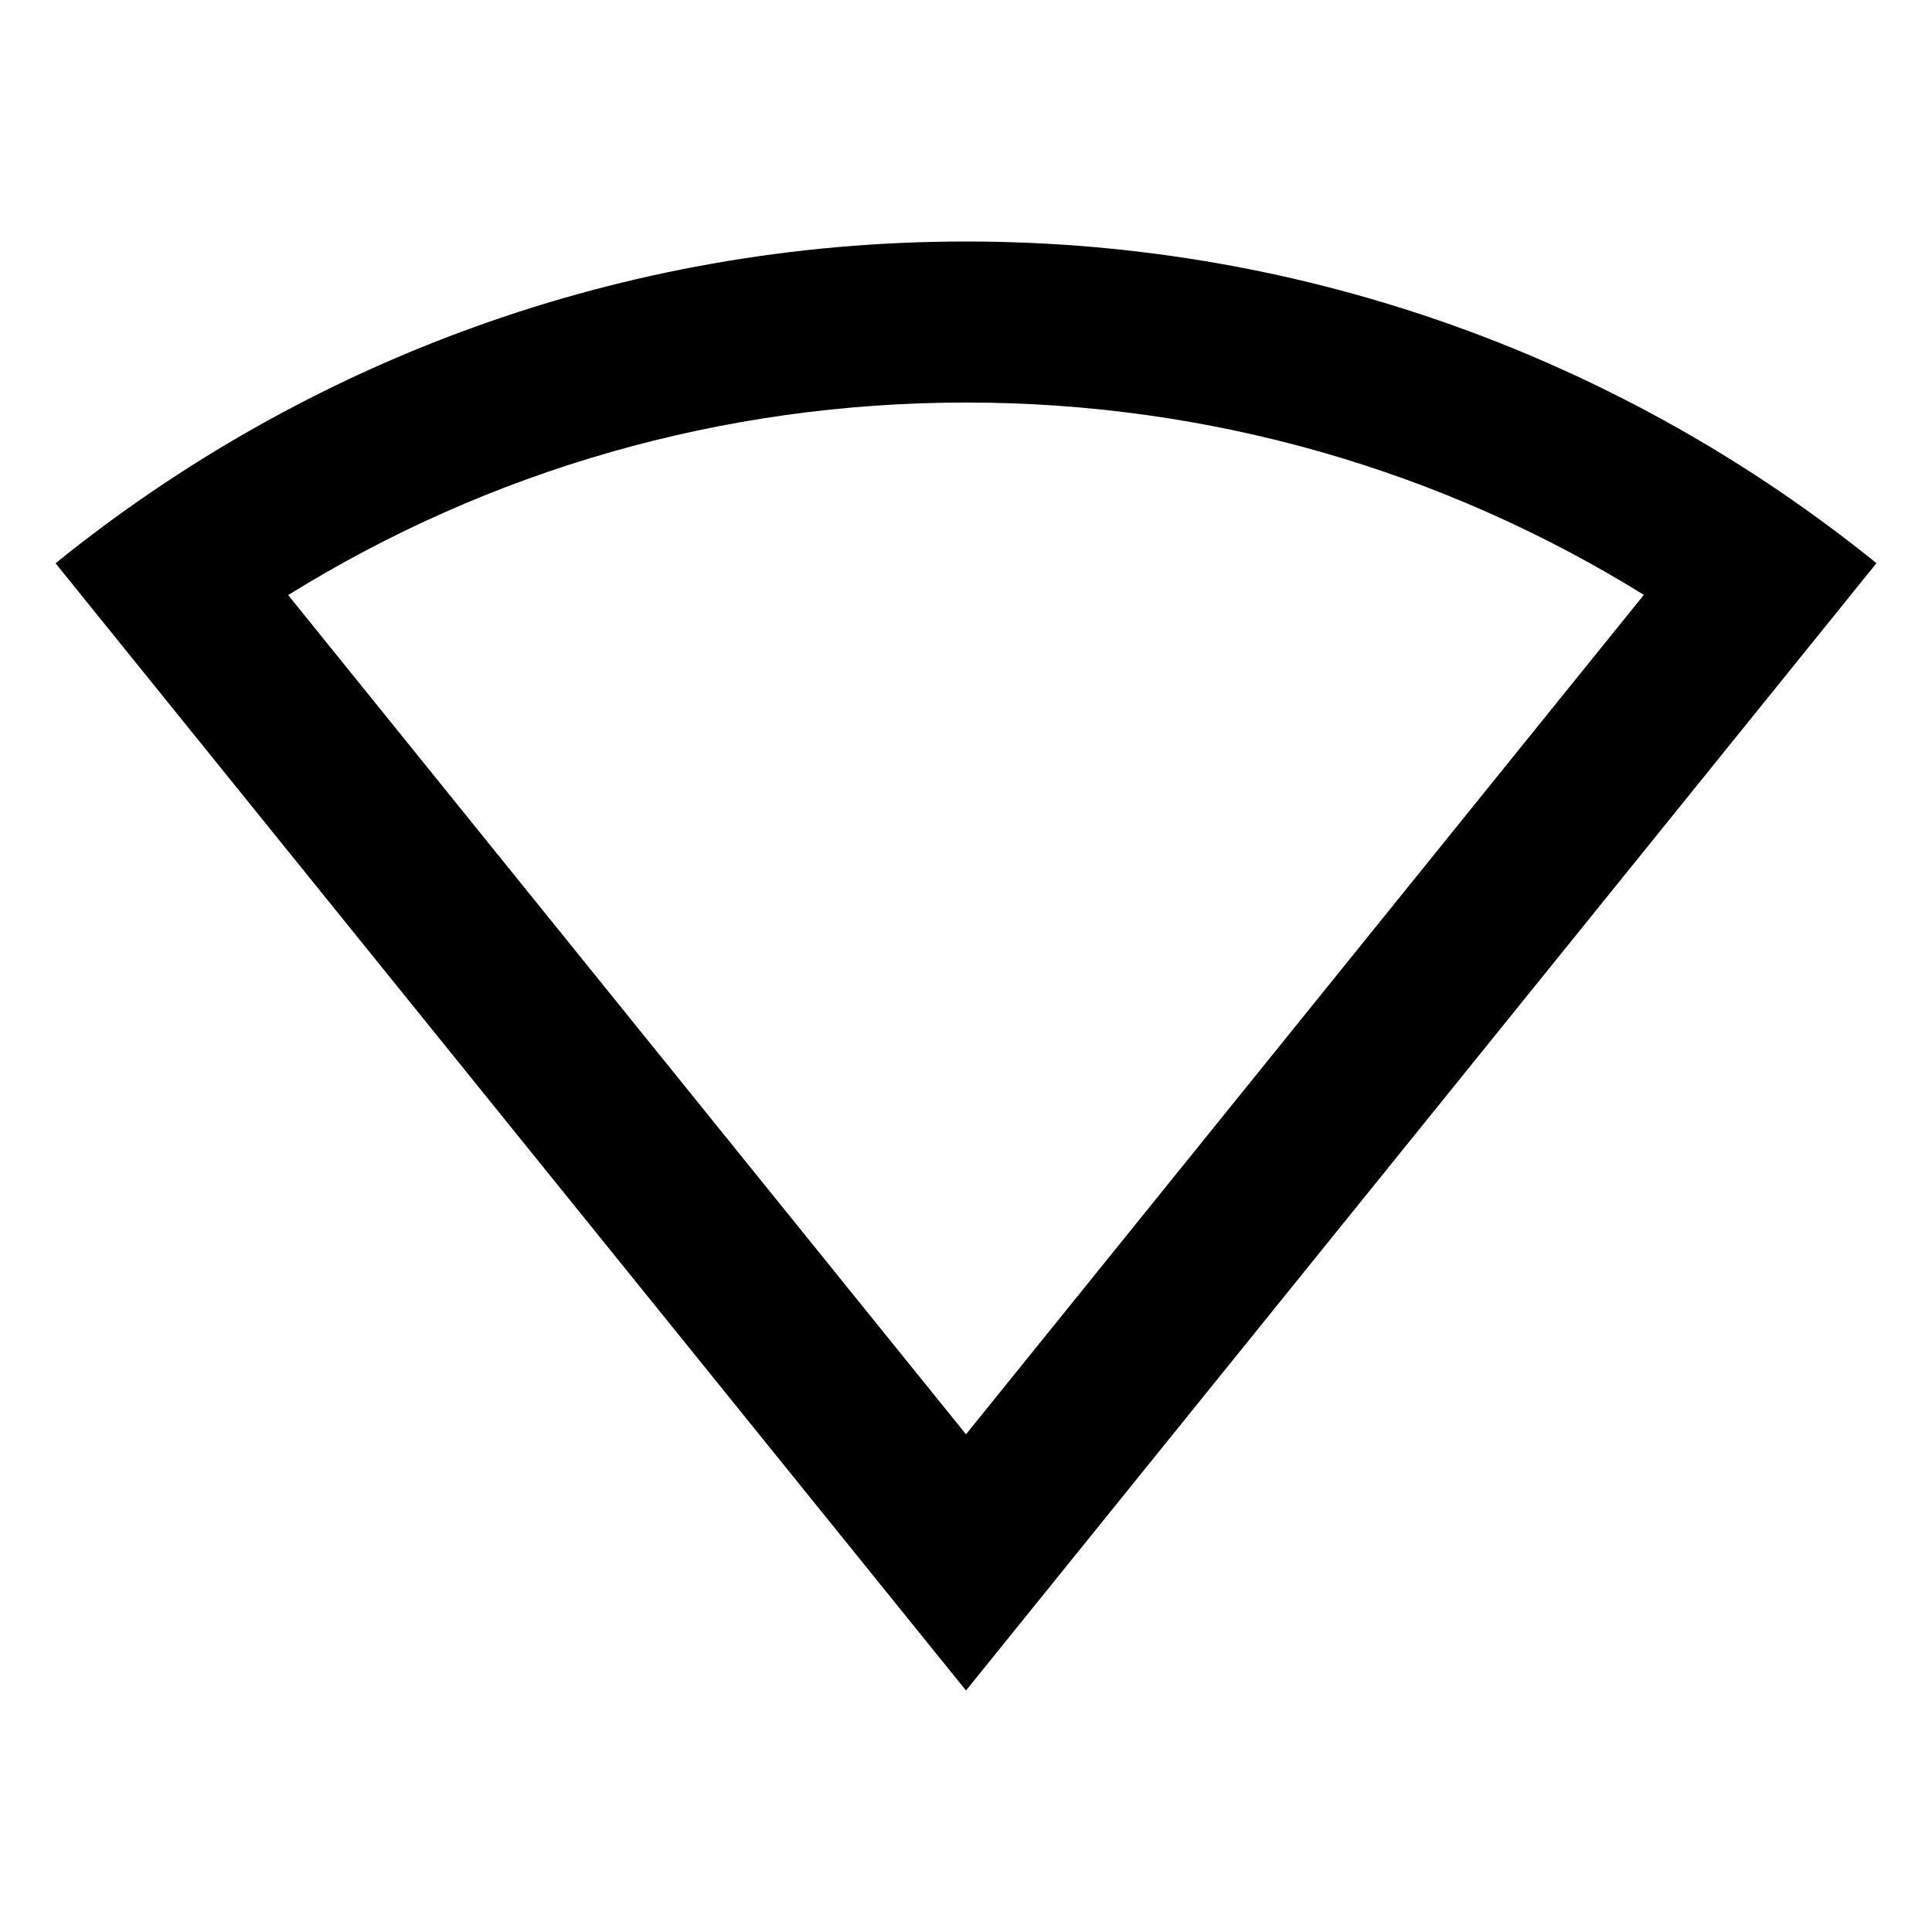 <svg width="20" height="20" viewBox="0 0 20 20" fill="none" xmlns="http://www.w3.org/2000/svg">
<g clip-path="url(#clip0_1_389)">
<path d="M10 2.5C13.57 2.5 16.85 3.748 19.425 5.83L10 17.5L0.575 5.831C3.15 3.748 6.428 2.5 10 2.5ZM10 4.167C7.477 4.167 5.064 4.868 2.983 6.16L10 14.848L17.017 6.158C14.935 4.867 12.523 4.167 10 4.167Z" fill="black"/>
</g>
<defs>
<clipPath id="clip0_1_389">
<rect width="20" height="20" fill="white"/>
</clipPath>
</defs>
</svg>
